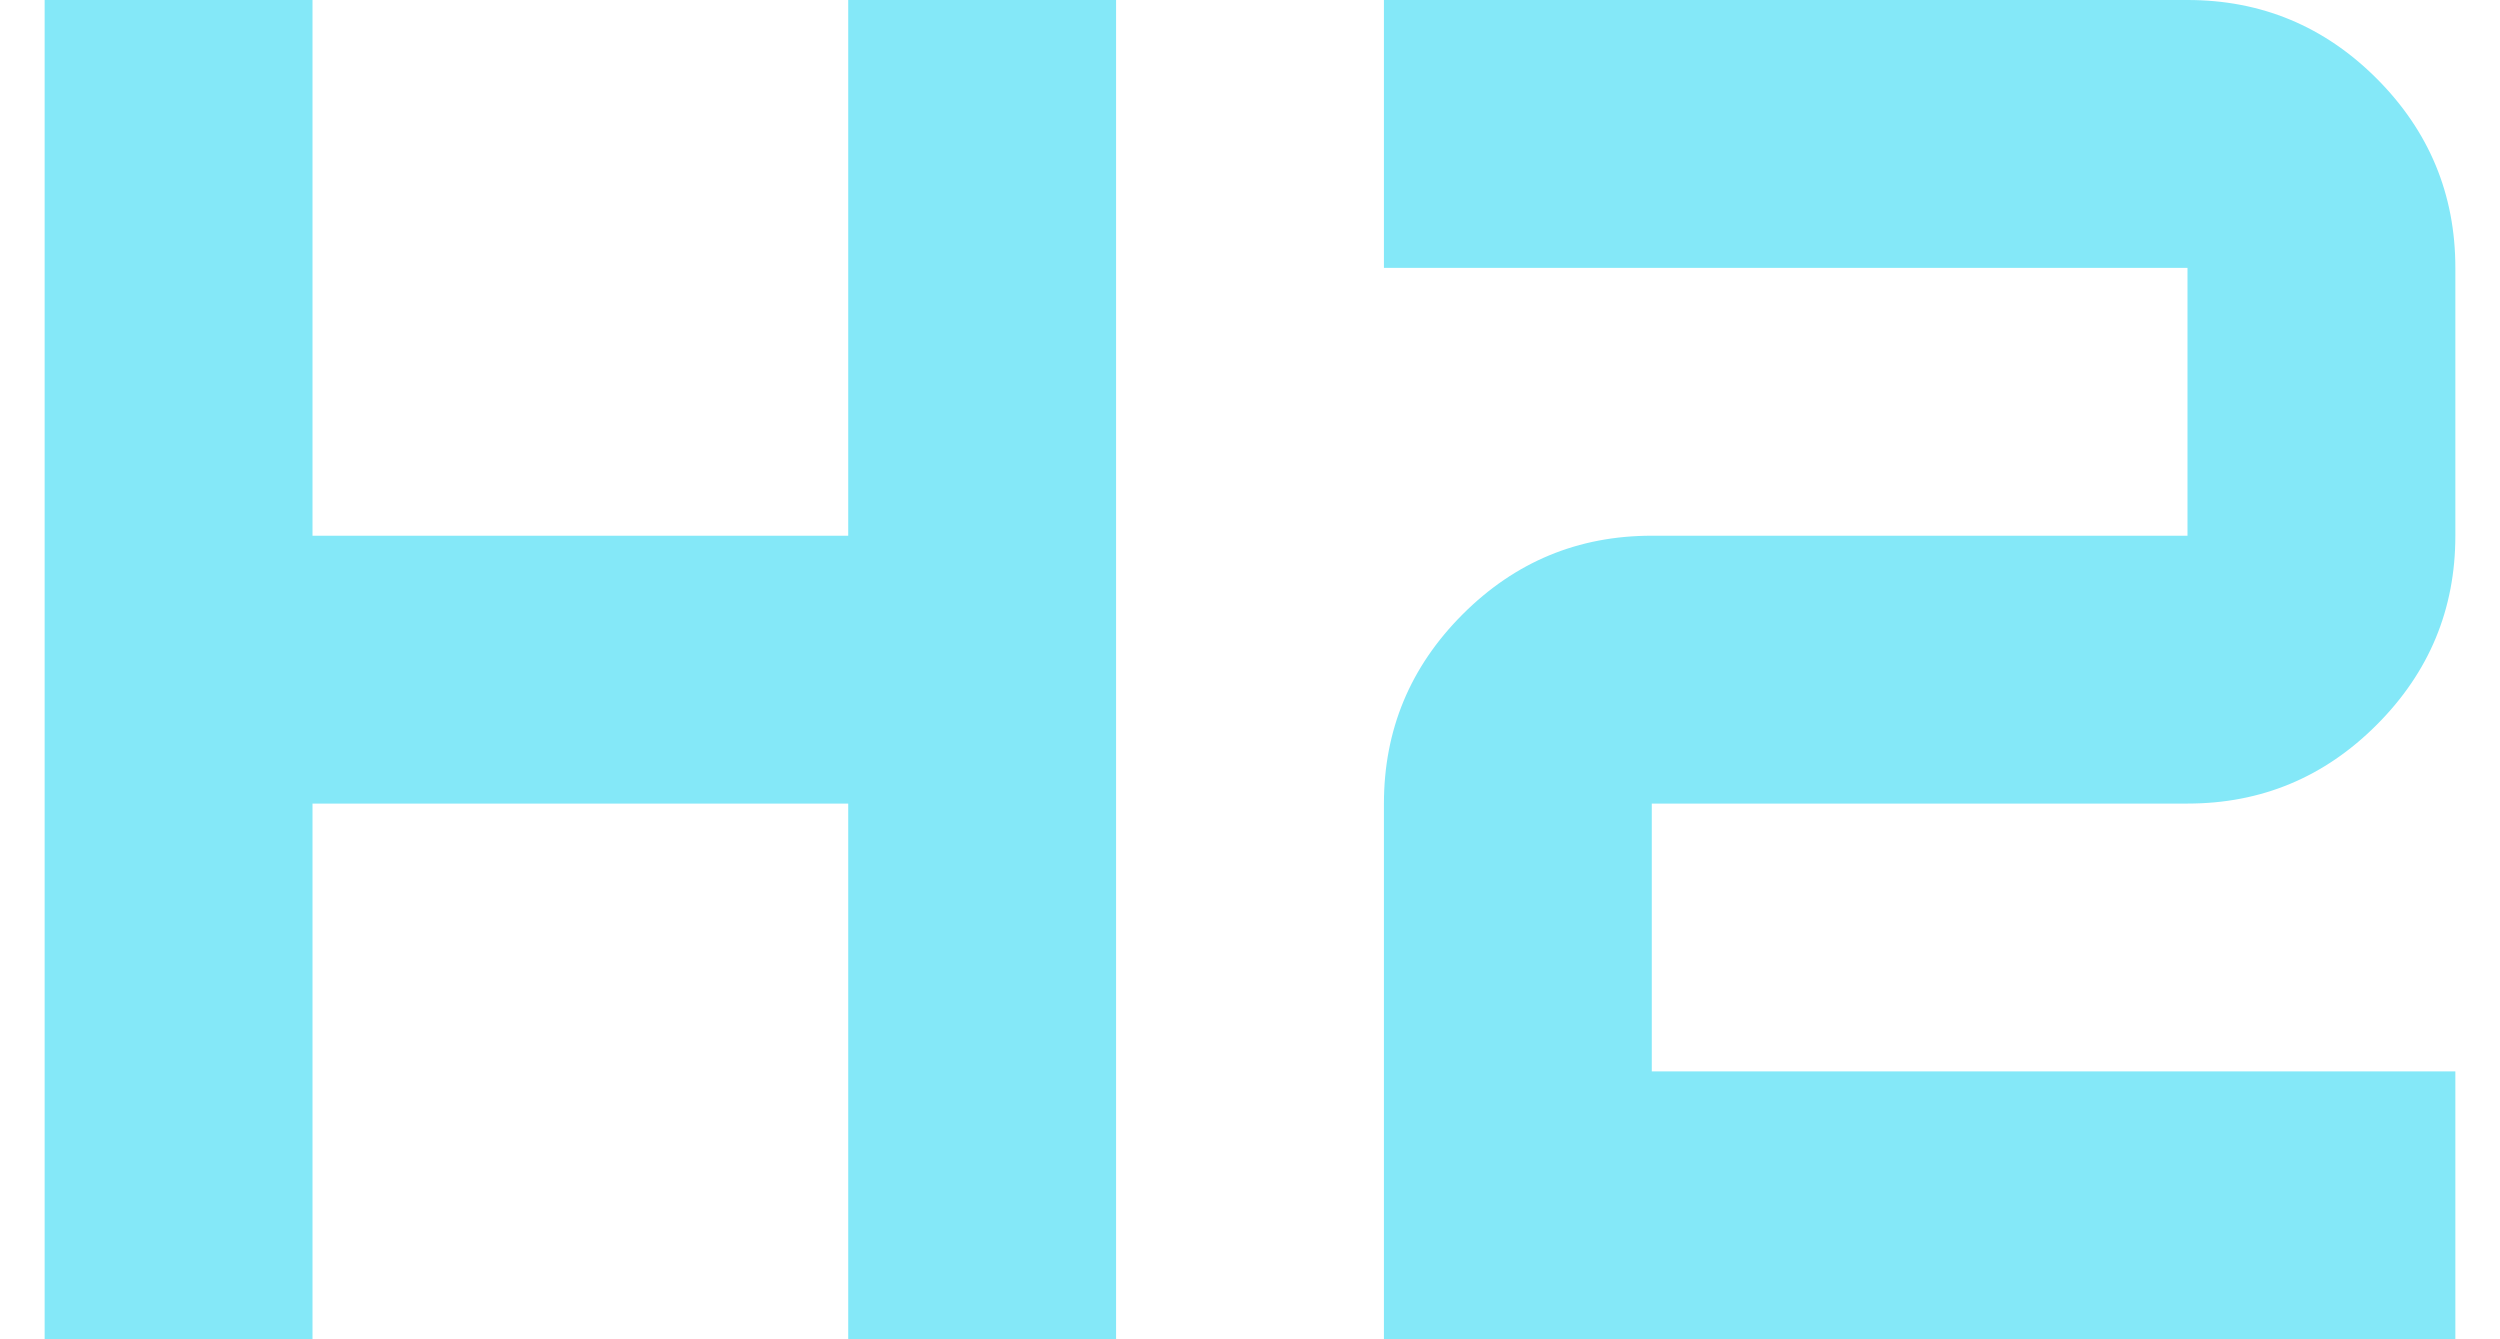 <svg width="28" height="15" viewBox="0 0 28 15" fill="none" xmlns="http://www.w3.org/2000/svg">
<path d="M0.5 15V0H3.5V6H9.5V0H12.5V15H9.5V9H3.5V15H0.5ZM15.5 15V9C15.5 8.175 15.794 7.468 16.382 6.88C16.969 6.293 17.675 6 18.5 6H24.5V3H15.5V0H24.5C25.325 0 26.032 0.293 26.619 0.88C27.206 1.468 27.5 2.175 27.5 3V6C27.5 6.825 27.206 7.531 26.619 8.118C26.032 8.706 25.325 9 24.5 9H18.5V12H27.5V15H15.5Z" fill="#84E8F8"/>
</svg>
